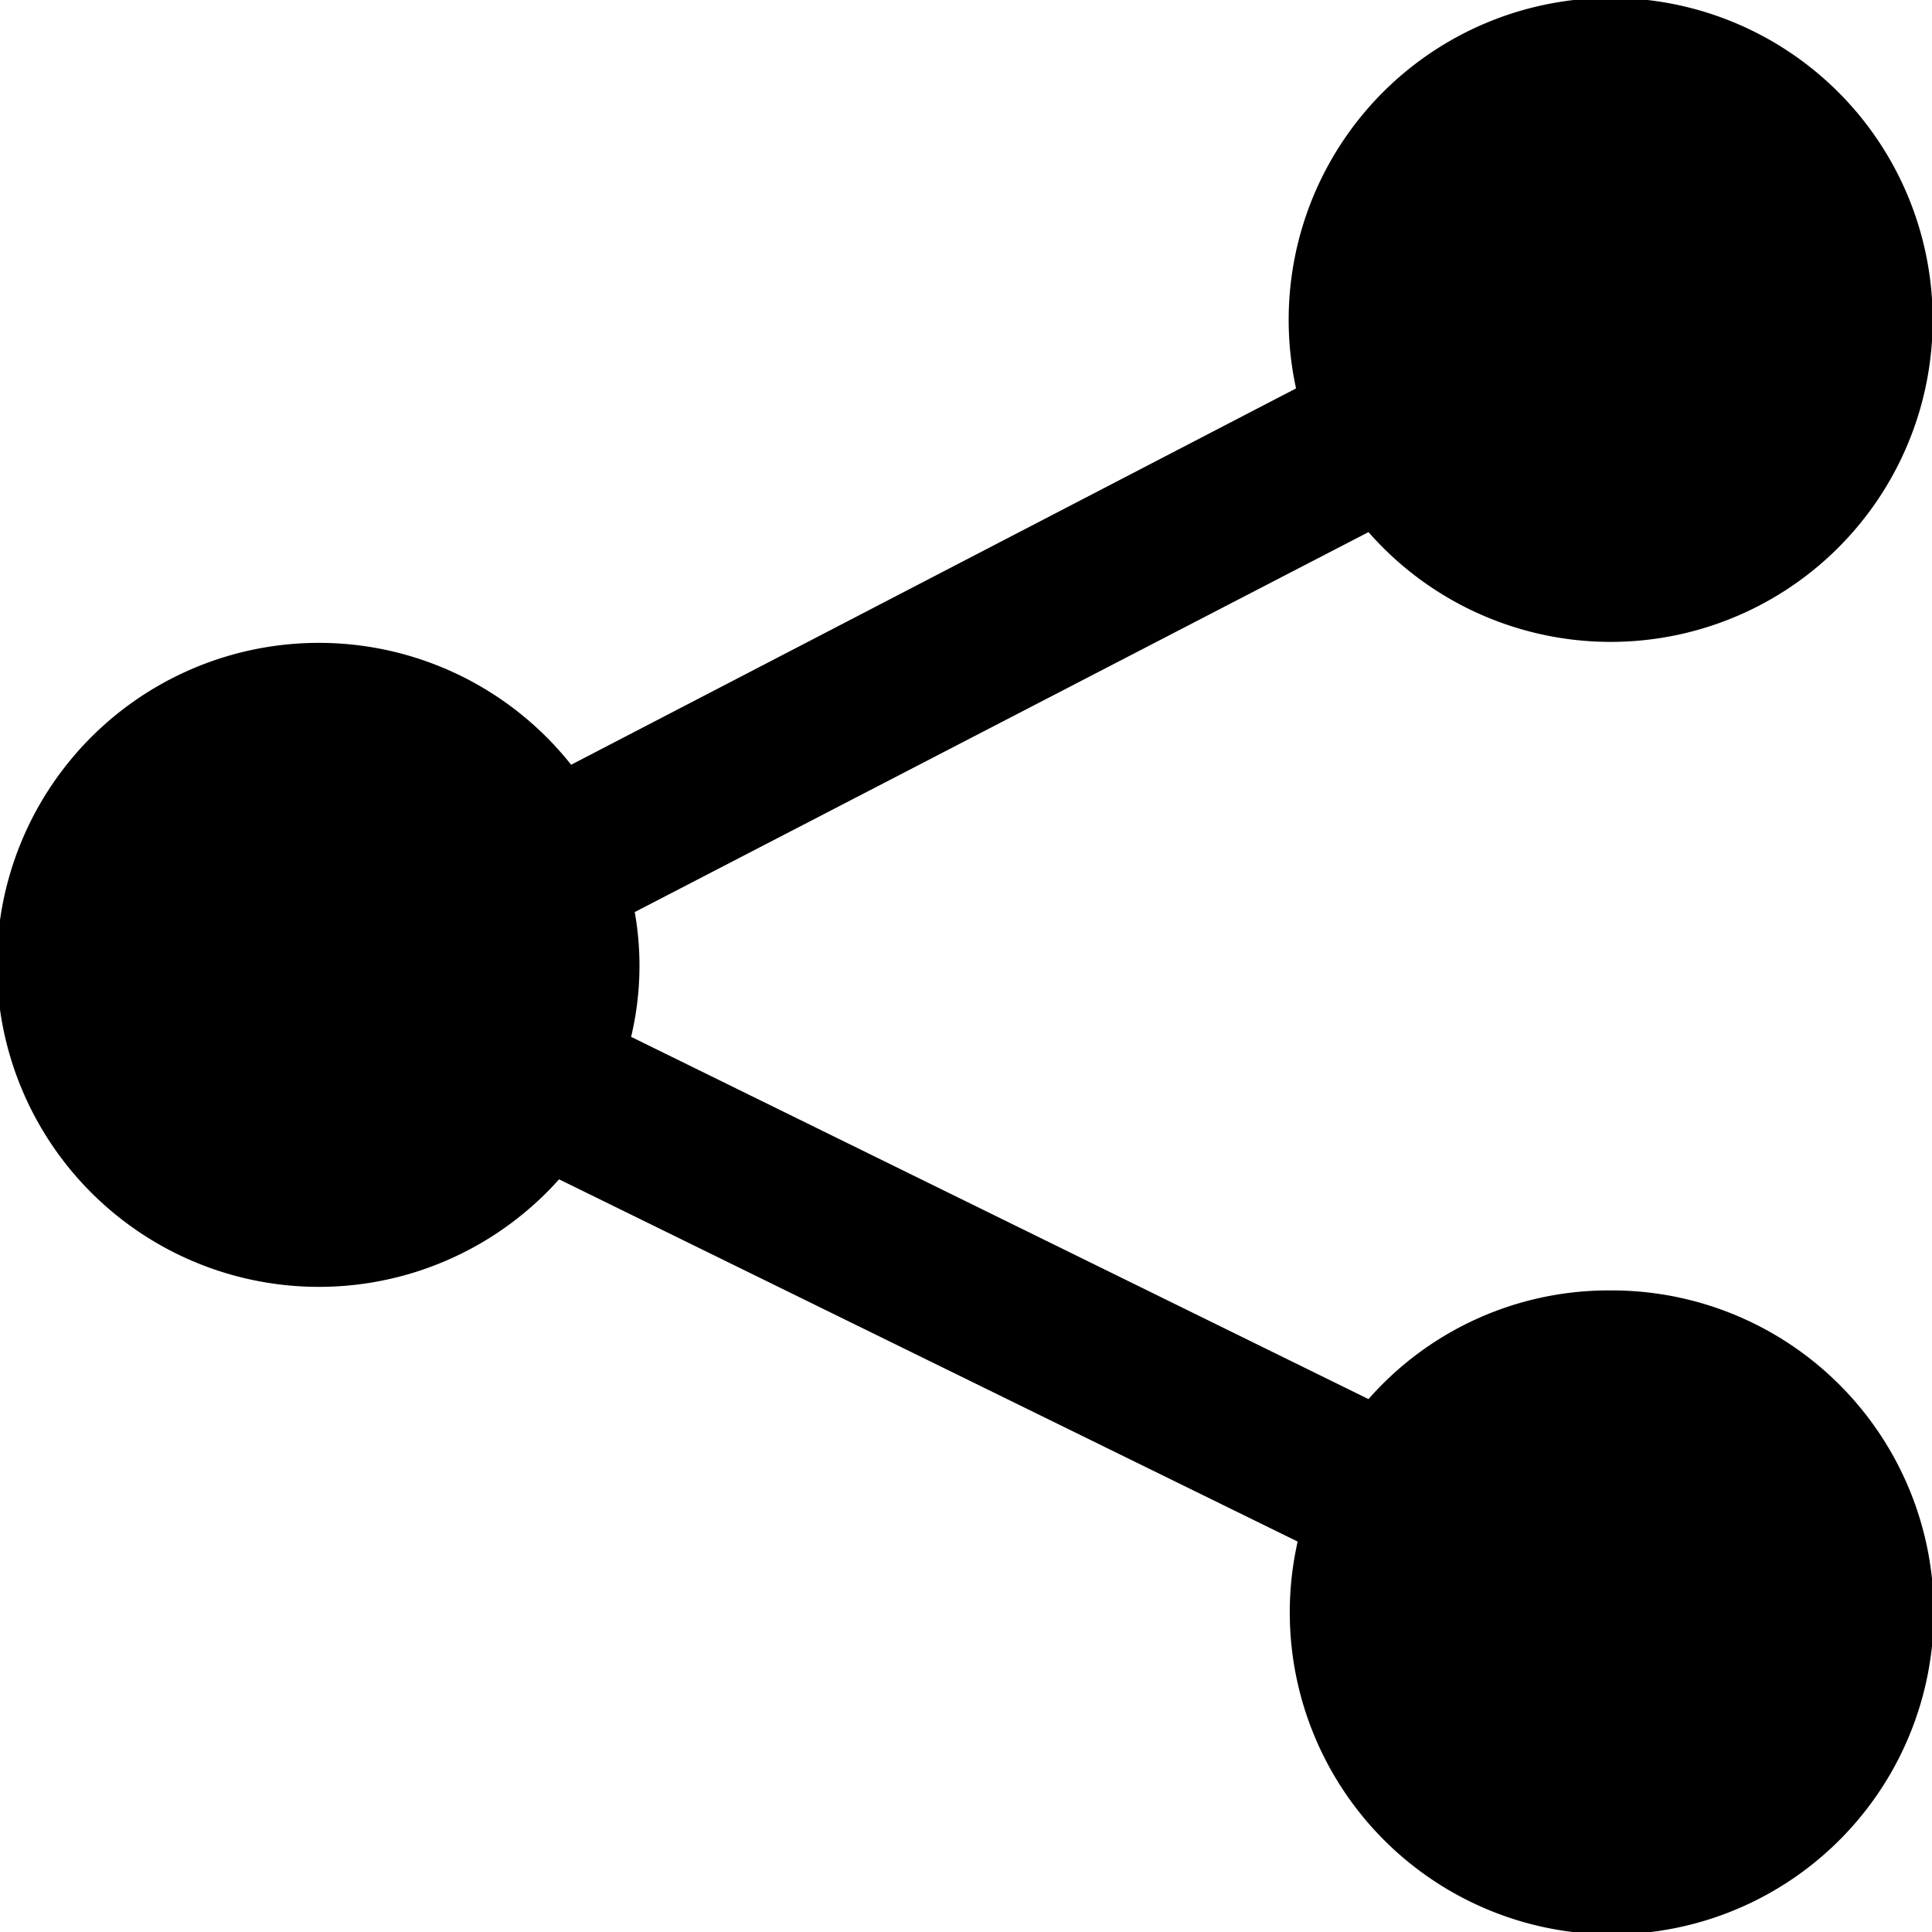 <svg id="fill" xmlns="http://www.w3.org/2000/svg" viewBox="0 0 48 48"><title>Filled_</title><path d="M40,32.06a7.94,7.94,0,0,0-6,2.7l-18.32-9a7.62,7.62,0,0,0,.09-3.1L34,13.22a8,8,0,1,0-1.8-3.57L14.19,19a8,8,0,1,0-.3,10.3l18.35,9A8,8,0,1,0,40,32.06Z"/></svg>